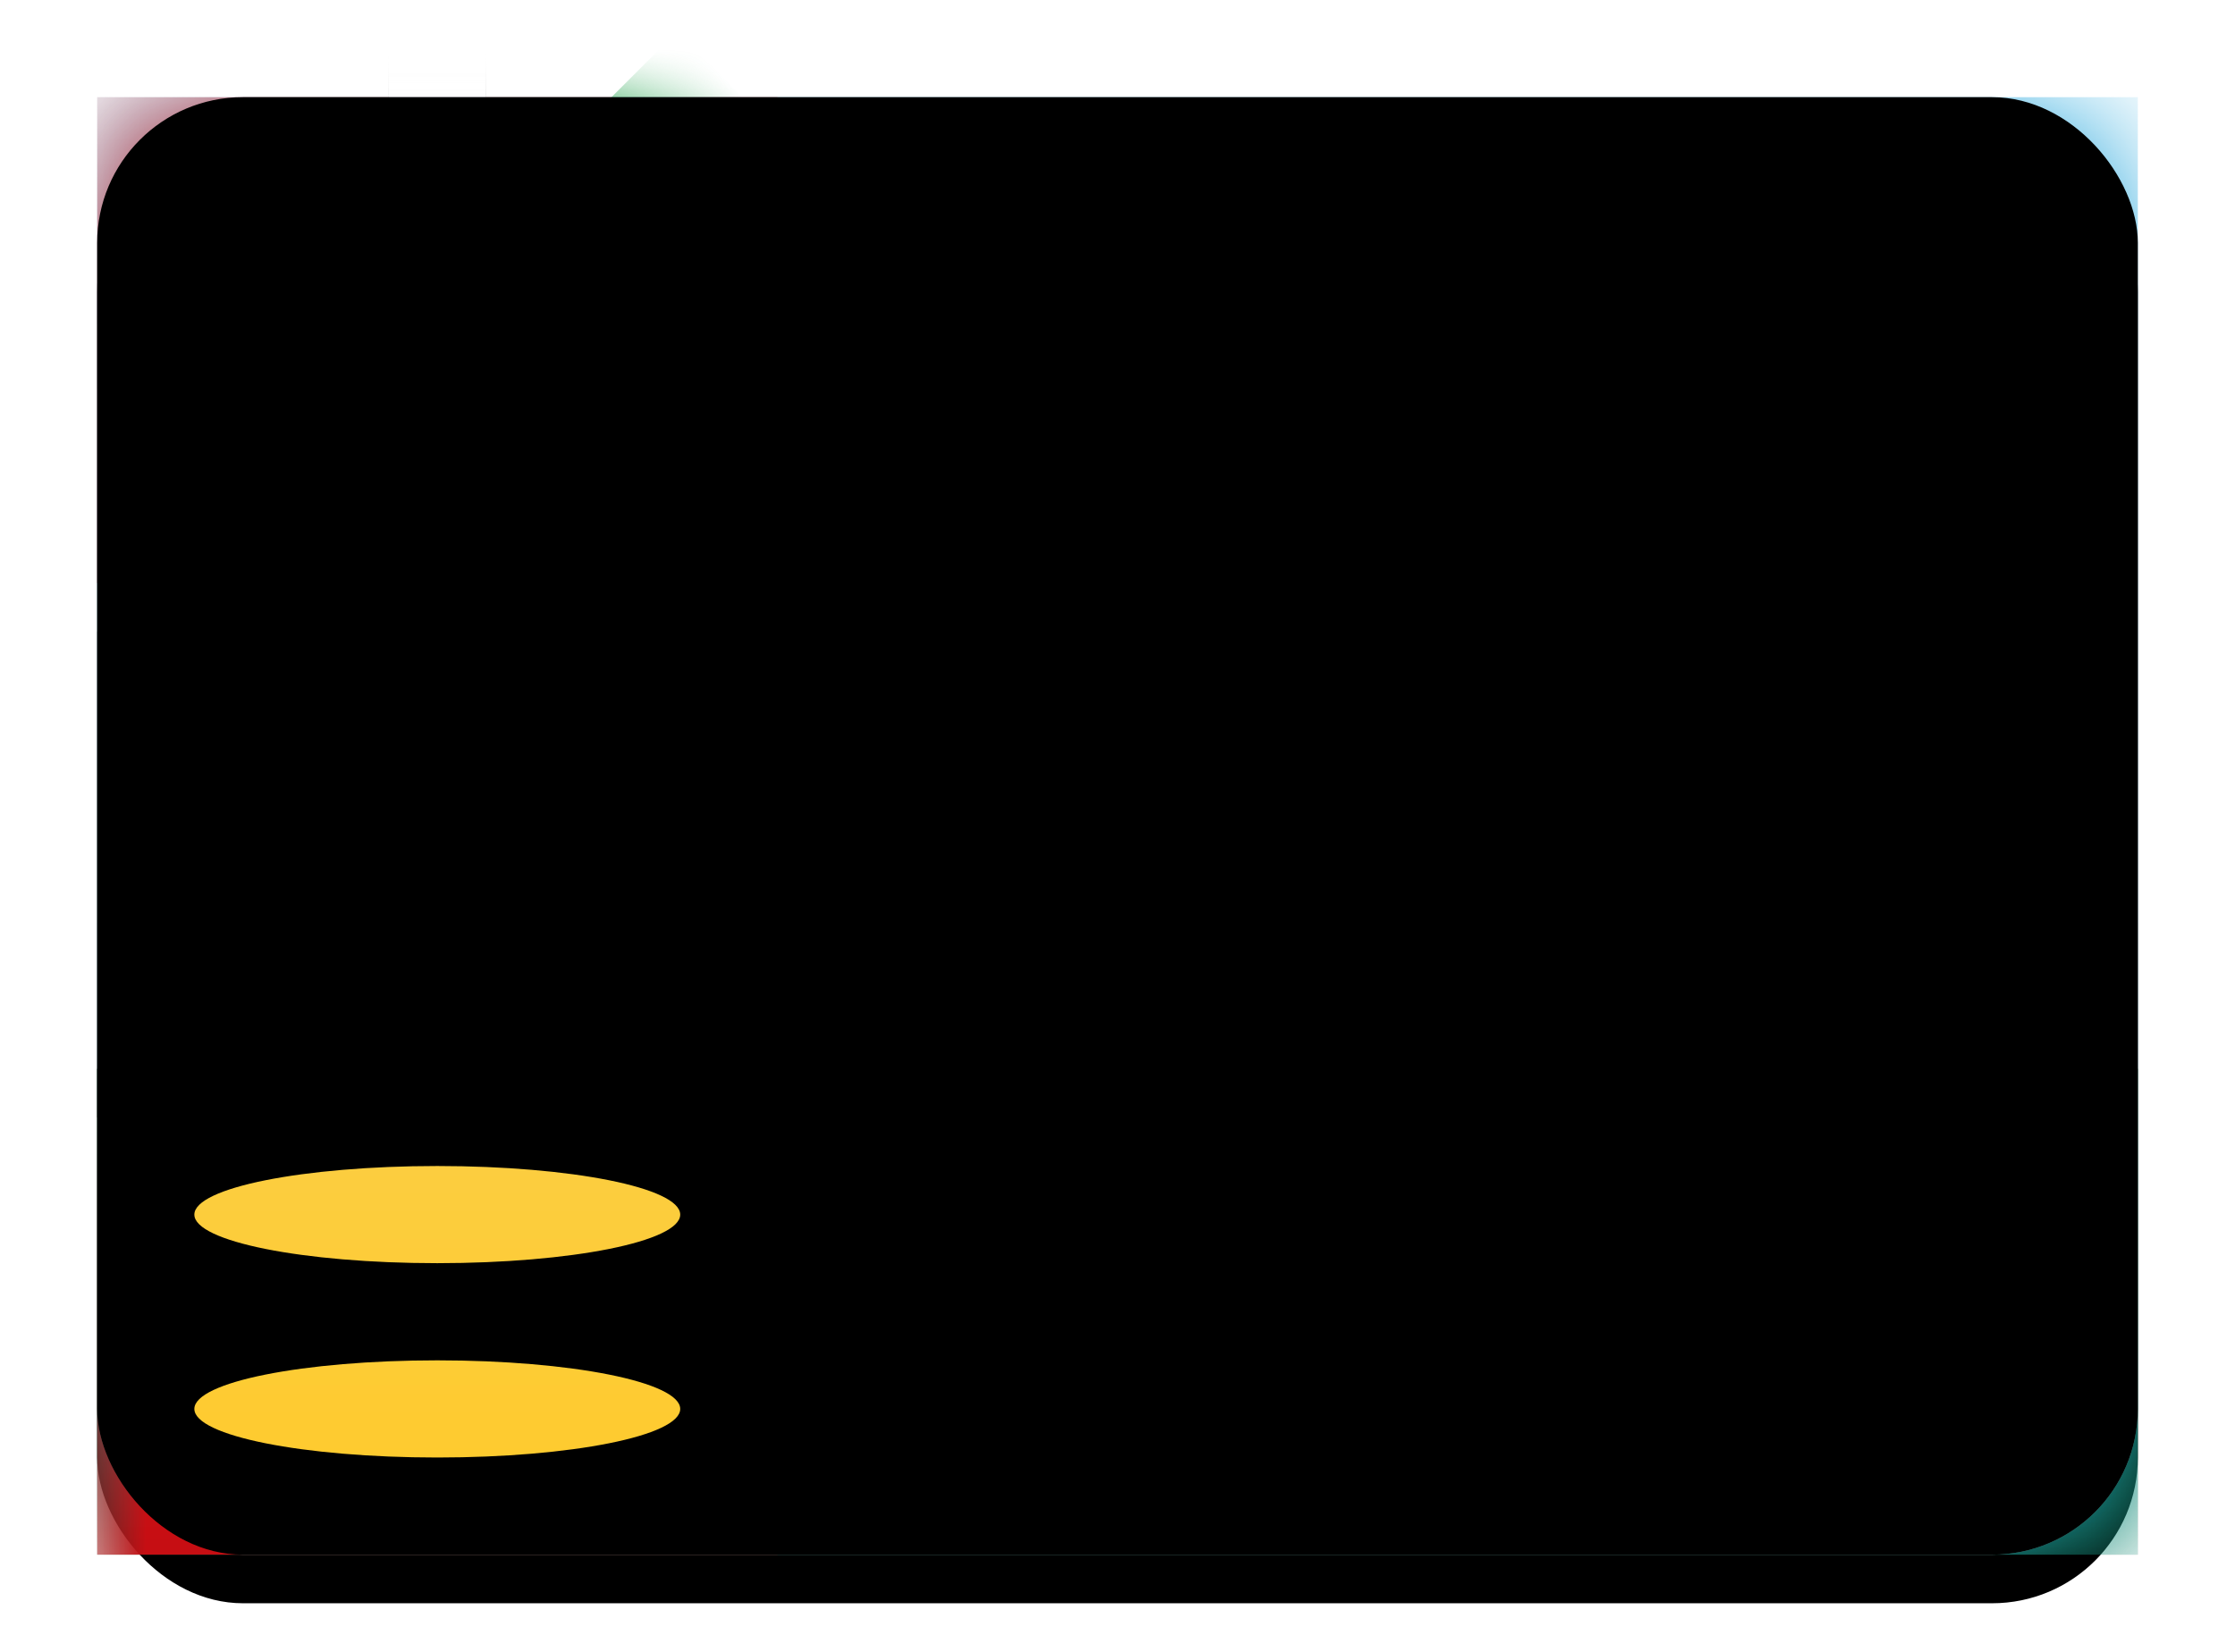 <?xml version="1.0" encoding="UTF-8"?>
<svg width="23px" height="17px" viewBox="0 0 23 17" version="1.1" xmlns="http://www.w3.org/2000/svg" xmlns:xlink="http://www.w3.org/1999/xlink">
    <!-- Generator: Sketch 41.2 (35397) - http://www.bohemiancoding.com/sketch -->
    <title>PM</title>
    <desc>Created with Sketch.</desc>
    <defs>
        <linearGradient x1="50%" y1="0%" x2="50%" y2="100%" id="linearGradient-1">
            <stop stop-color="#FFFFFF" offset="0%"></stop>
            <stop stop-color="#F0F0F0" offset="100%"></stop>
        </linearGradient>
        <rect id="path-2" x="0" y="0" width="21" height="15" rx="1.5"></rect>
        <filter x="-50%" y="-50%" width="200%" height="200%" filterUnits="objectBoundingBox" id="filter-4">
            <feOffset dx="0" dy="0.5" in="SourceAlpha" result="shadowOffsetOuter1"></feOffset>
            <feGaussianBlur stdDeviation="0.5" in="shadowOffsetOuter1" result="shadowBlurOuter1"></feGaussianBlur>
            <feColorMatrix values="0 0 0 0 0   0 0 0 0 0   0 0 0 0 0  0 0 0 0.16 0" type="matrix" in="shadowBlurOuter1"></feColorMatrix>
        </filter>
        <linearGradient x1="50%" y1="0%" x2="50%" y2="100%" id="linearGradient-5">
            <stop stop-color="#128F15" offset="0%"></stop>
            <stop stop-color="#0F7F12" offset="100%"></stop>
        </linearGradient>
        <rect id="path-6" x="0" y="10" width="21" height="5"></rect>
        <filter x="-50%" y="-50%" width="200%" height="200%" filterUnits="objectBoundingBox" id="filter-7">
            <feMorphology radius="0.25" operator="dilate" in="SourceAlpha" result="shadowSpreadOuter1"></feMorphology>
            <feOffset dx="0" dy="0" in="shadowSpreadOuter1" result="shadowOffsetOuter1"></feOffset>
            <feColorMatrix values="0 0 0 0 0   0 0 0 0 0   0 0 0 0 0  0 0 0 0.06 0" type="matrix" in="shadowOffsetOuter1"></feColorMatrix>
        </filter>
        <linearGradient x1="50%" y1="0%" x2="50%" y2="100%" id="linearGradient-8">
            <stop stop-color="#26A7DD" offset="0%"></stop>
            <stop stop-color="#1B94C6" offset="100%"></stop>
        </linearGradient>
        <linearGradient x1="50%" y1="0%" x2="50%" y2="100%" id="linearGradient-9">
            <stop stop-color="#FCCD3F" offset="0%"></stop>
            <stop stop-color="#FFCE2F" offset="100%"></stop>
        </linearGradient>
        <path d="M14.587,6.976 C14.394,6.991 14.198,7 14,7 C13.802,7 13.606,6.991 13.413,6.976 C13.56,6.49 13.583,5.879 13.447,5.243 C13.16,3.892 12.271,2.937 11.46,3.109 C10.65,3.282 10.226,4.516 10.513,5.866 C10.555,6.063 10.609,6.251 10.674,6.429 C9.647,6.176 9,6.109 9,7 C9,8.657 11.239,10 14,10 C16.761,10 19,8.657 19,7 C19,6.109 18.353,6.176 17.326,6.429 C17.391,6.251 17.445,6.063 17.487,5.866 C17.774,4.516 17.35,3.282 16.54,3.109 C15.729,2.937 14.84,3.892 14.553,5.243 C14.417,5.879 14.44,6.49 14.587,6.976 Z" id="path-10"></path>
        <filter x="-50%" y="-50%" width="200%" height="200%" filterUnits="objectBoundingBox" id="filter-11">
            <feOffset dx="0" dy="0.5" in="SourceAlpha" result="shadowOffsetOuter1"></feOffset>
            <feColorMatrix values="0 0 0 0 0   0 0 0 0 0   0 0 0 0 0  0 0 0 0.06 0" type="matrix" in="shadowOffsetOuter1"></feColorMatrix>
        </filter>
        <linearGradient x1="50%" y1="0%" x2="50%" y2="100%" id="linearGradient-12">
            <stop stop-color="#F13533" offset="0%"></stop>
            <stop stop-color="#D82A28" offset="100%"></stop>
        </linearGradient>
        <rect id="path-13" x="0" y="0" width="7" height="5"></rect>
        <linearGradient x1="82.842%" y1="18.137%" x2="20.426%" y2="78.479%" id="linearGradient-15">
            <stop stop-color="#2AA954" offset="0%"></stop>
            <stop stop-color="#219447" offset="100%"></stop>
        </linearGradient>
        <path d="M4,2 L4,-1 L3,-1 L3,2 L0,2 L0,3 L3,3 L3,6 L4,6 L4,3 L7,3 L7,2 L4,2 Z" id="path-16"></path>
        <filter x="-50%" y="-50%" width="200%" height="200%" filterUnits="objectBoundingBox" id="filter-17">
            <feMorphology radius="0.25" operator="dilate" in="SourceAlpha" result="shadowSpreadOuter1"></feMorphology>
            <feOffset dx="0" dy="0" in="shadowSpreadOuter1" result="shadowOffsetOuter1"></feOffset>
            <feColorMatrix values="0 0 0 0 0   0 0 0 0 0   0 0 0 0 0  0 0 0 0.06 0" type="matrix" in="shadowOffsetOuter1"></feColorMatrix>
        </filter>
        <rect id="path-18" x="0" y="5" width="7" height="5"></rect>
        <filter x="-50%" y="-50%" width="200%" height="200%" filterUnits="objectBoundingBox" id="filter-19">
            <feOffset dx="0" dy="0.5" in="SourceAlpha" result="shadowOffsetOuter1"></feOffset>
            <feColorMatrix values="0 0 0 0 0   0 0 0 0 0   0 0 0 0 0  0 0 0 0.06 0" type="matrix" in="shadowOffsetOuter1"></feColorMatrix>
        </filter>
        <linearGradient x1="50%" y1="0%" x2="50%" y2="100%" id="linearGradient-20">
            <stop stop-color="#262626" offset="0%"></stop>
            <stop stop-color="#0C0C0C" offset="100%"></stop>
        </linearGradient>
        <linearGradient x1="50%" y1="0%" x2="50%" y2="100%" id="linearGradient-21">
            <stop stop-color="#D7171C" offset="0%"></stop>
            <stop stop-color="#C60E13" offset="100%"></stop>
        </linearGradient>
        <rect id="path-22" x="0" y="0" width="21" height="15" rx="1.5"></rect>
        <filter x="-50%" y="-50%" width="200%" height="200%" filterUnits="objectBoundingBox" id="filter-24">
            <feOffset dx="0" dy="-0.5" in="SourceAlpha" result="shadowOffsetInner1"></feOffset>
            <feComposite in="shadowOffsetInner1" in2="SourceAlpha" operator="arithmetic" k2="-1" k3="1" result="shadowInnerInner1"></feComposite>
            <feColorMatrix values="0 0 0 0 0   0 0 0 0 0   0 0 0 0 0  0 0 0 0.04 0" type="matrix" in="shadowInnerInner1" result="shadowMatrixInner1"></feColorMatrix>
            <feOffset dx="0" dy="0.5" in="SourceAlpha" result="shadowOffsetInner2"></feOffset>
            <feComposite in="shadowOffsetInner2" in2="SourceAlpha" operator="arithmetic" k2="-1" k3="1" result="shadowInnerInner2"></feComposite>
            <feColorMatrix values="0 0 0 0 1   0 0 0 0 1   0 0 0 0 1  0 0 0 0.12 0" type="matrix" in="shadowInnerInner2" result="shadowMatrixInner2"></feColorMatrix>
            <feMerge>
                <feMergeNode in="shadowMatrixInner1"></feMergeNode>
                <feMergeNode in="shadowMatrixInner2"></feMergeNode>
            </feMerge>
        </filter>
        <linearGradient x1="50%" y1="0%" x2="50%" y2="100%" id="linearGradient-25">
            <stop stop-color="#FCCD3F" offset="0%"></stop>
            <stop stop-color="#FECB2F" offset="100%"></stop>
        </linearGradient>
    </defs>
    <g id="Flag-Kit" stroke="none" stroke-width="1" fill="none" fill-rule="evenodd">
        <g id="PM">
            <g id="AE-Copy-2" transform="translate(1, 1)">
                <mask id="mask-3" fill="white">
                    <use xlink:href="#path-2"></use>
                </mask>
                <g id="Mask">
                    <use fill="black" fill-opacity="1" filter="url(#filter-4)" xlink:href="#path-2"></use>
                    <use fill="url(#linearGradient-1)" fill-rule="evenodd" xlink:href="#path-2"></use>
                </g>
                <g id="Rectangle-2" mask="url(#mask-3)">
                    <use fill="black" fill-opacity="1" filter="url(#filter-7)" xlink:href="#path-6"></use>
                    <use fill="url(#linearGradient-5)" fill-rule="evenodd" xlink:href="#path-6"></use>
                </g>
                <polygon id="Rectangle-2" fill="url(#linearGradient-8)" mask="url(#mask-3)" points="0 15 7 15 21 15 21 0 7 0 0 0"></polygon>
                <g id="Combined-Shape" mask="url(#mask-3)">
                    <use fill="black" fill-opacity="1" filter="url(#filter-11)" xlink:href="#path-10"></use>
                    <use fill="url(#linearGradient-9)" fill-rule="evenodd" xlink:href="#path-10"></use>
                </g>
                <polyline id="Line" stroke="url(#linearGradient-1)" stroke-linecap="round" stroke-linejoin="round" mask="url(#mask-3)" points="10 11.5 12 12.5 14 11.5 16 12.5 18 11.5"></polyline>
                <g id="Group" mask="url(#mask-3)">
                    <mask id="mask-14" fill="white">
                        <use xlink:href="#path-13"></use>
                    </mask>
                    <use id="Rectangle-2" fill="url(#linearGradient-12)" xlink:href="#path-13"></use>
                    <path d="M4,2 L4,-2 L3,-2 L3,2 L-1,2 L-1,3 L3,3 L3,7 L4,7 L4,3 L8,3 L8,2 L4,2 Z" id="Combined-Shape" fill="url(#linearGradient-15)" mask="url(#mask-14)" transform="translate(3.5, 2.5) rotate(-45) translate(-3.5, -2.5) "></path>
                    <g id="Combined-Shape-Copy" mask="url(#mask-14)">
                        <use fill="black" fill-opacity="1" filter="url(#filter-17)" xlink:href="#path-16"></use>
                        <use fill="url(#linearGradient-1)" fill-rule="evenodd" xlink:href="#path-16"></use>
                    </g>
                </g>
                <g id="Rectangle-2-Copy" mask="url(#mask-3)">
                    <use fill="black" fill-opacity="1" filter="url(#filter-19)" xlink:href="#path-18"></use>
                    <use fill="url(#linearGradient-1)" fill-rule="evenodd" xlink:href="#path-18"></use>
                </g>
                <path d="M1.5,7 C1.776,7 2,6.776 2,6.5 C2,6.224 1.776,6 1.5,6 C1.224,6 1,6.224 1,6.5 C1,6.776 1.224,7 1.5,7 Z M3.5,7 C3.776,7 4,6.776 4,6.5 C4,6.224 3.776,6 3.5,6 C3.224,6 3,6.224 3,6.5 C3,6.776 3.224,7 3.5,7 Z M5.5,7 C5.776,7 6,6.776 6,6.5 C6,6.224 5.776,6 5.5,6 C5.224,6 5,6.224 5,6.5 C5,6.776 5.224,7 5.5,7 Z M4.5,9 C4.776,9 5,8.776 5,8.5 C5,8.224 4.776,8 4.5,8 C4.224,8 4,8.224 4,8.5 C4,8.776 4.224,9 4.5,9 Z M2.5,9 C2.776,9 3,8.776 3,8.5 C3,8.224 2.776,8 2.5,8 C2.224,8 2,8.224 2,8.5 C2,8.776 2.224,9 2.5,9 Z" id="Combined-Shape" fill="url(#linearGradient-20)" mask="url(#mask-3)"></path>
                <rect id="Rectangle-2-Copy-2" fill="url(#linearGradient-21)" mask="url(#mask-3)" x="0" y="10" width="7" height="5"></rect>
                <mask id="mask-23" fill="white">
                    <use xlink:href="#path-22"></use>
                </mask>
                <g id="Depth" fill-opacity="1" fill="black">
                    <use filter="url(#filter-24)" xlink:href="#path-22"></use>
                </g>
            </g>
            <path d="M4.5,13 C5.881,13 7,12.776 7,12.5 C7,12.224 5.881,12 4.5,12 C3.119,12 2,12.224 2,12.5 C2,12.776 3.119,13 4.5,13 Z M4.5,15 C5.881,15 7,14.776 7,14.5 C7,14.224 5.881,14 4.5,14 C3.119,14 2,14.224 2,14.5 C2,14.776 3.119,15 4.5,15 Z" id="Combined-Shape" fill="url(#linearGradient-25)"></path>
        </g>
    </g>
</svg>